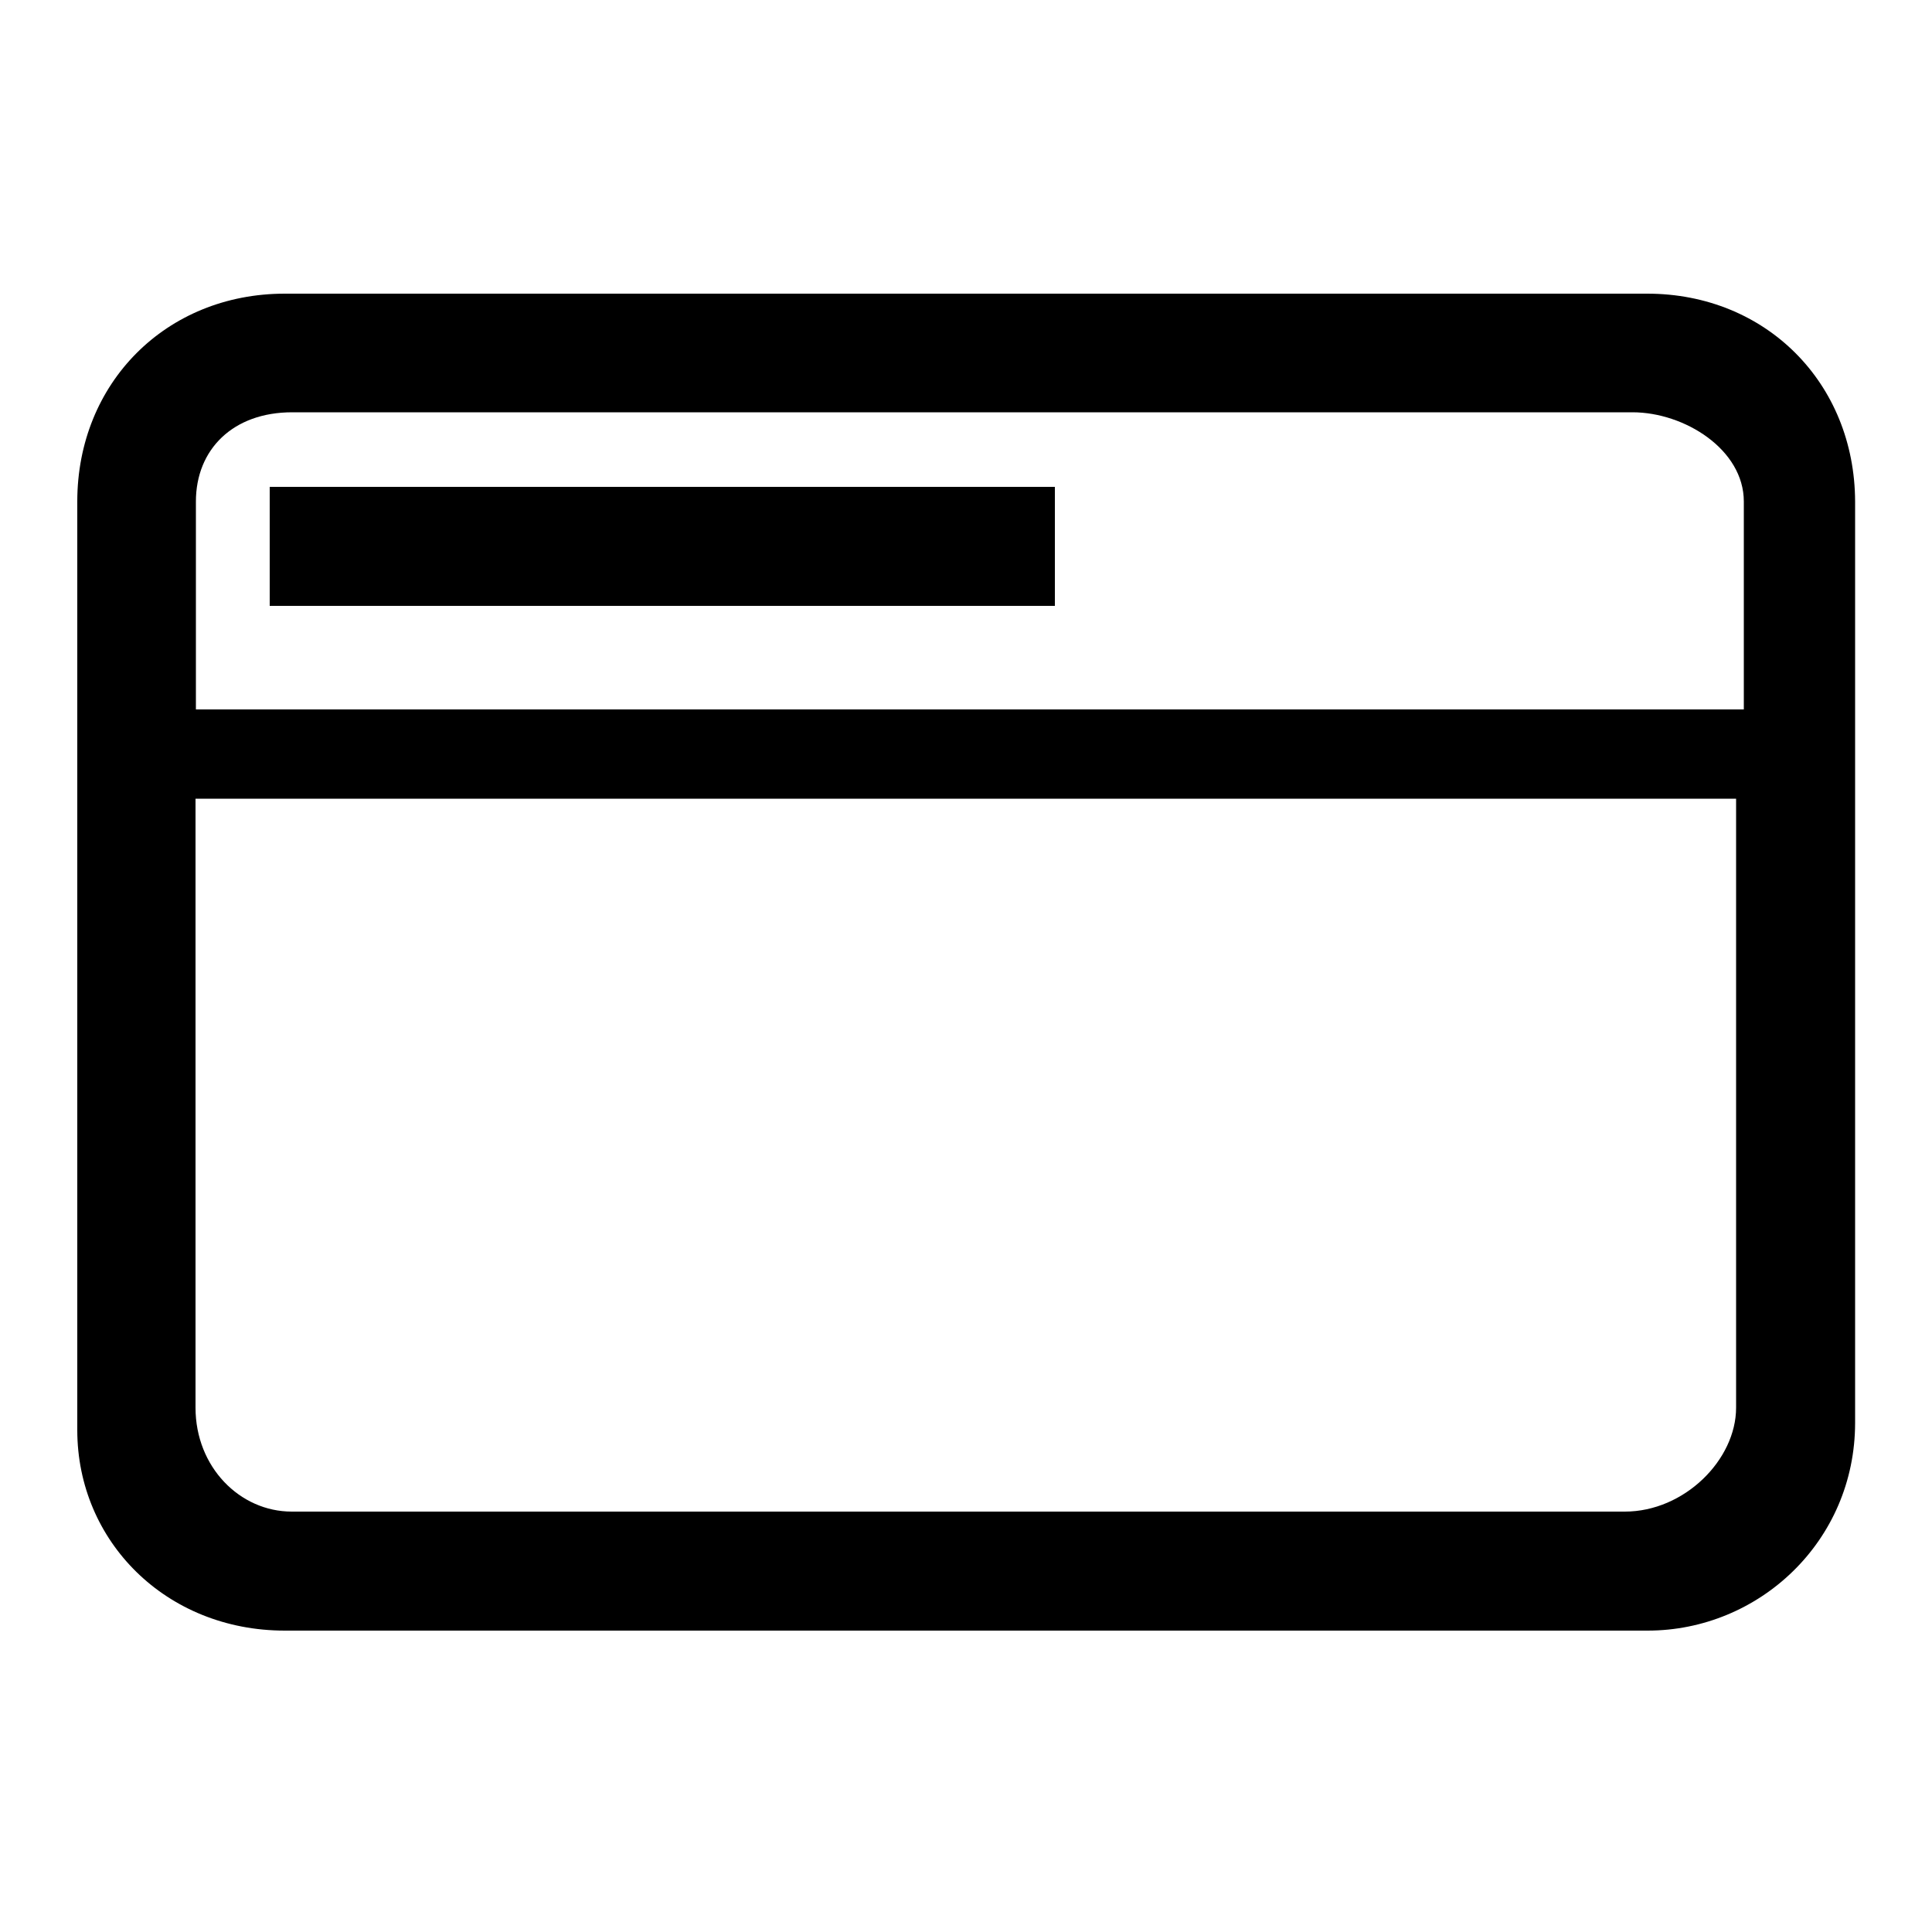 <?xml version="1.0" encoding="utf-8"?>
<!-- Generator: Adobe Illustrator 19.2.1, SVG Export Plug-In . SVG Version: 6.00 Build 0)  -->
<!DOCTYPE svg PUBLIC "-//W3C//DTD SVG 1.1//EN" "http://www.w3.org/Graphics/SVG/1.1/DTD/svg11.dtd">
<svg version="1.1" id="Ebene_1" xmlns="http://www.w3.org/2000/svg" xmlns:xlink="http://www.w3.org/1999/xlink" x="0px" y="0px"
	 viewBox="0 0 500 500" style="enable-background:new 0 0 500 500;" xml:space="preserve">
<path d="M426.3,76H73.7C43,76,20,99.1,20,129.8v240.3c0,28.8,23,51.9,53.7,51.9h352.7c28.8,0,53.7-23.1,53.7-53.8V129.8
	C480,99.1,457,76,426.3,76z M449.3,206.7v157.6c0,13.5-13.4,26.9-28.8,26.9h-345c-13.4,0-24.9-11.5-24.9-26.9V206.7H449.3z
	 M50.7,183.6v-53.8c0-13.5,9.6-23.1,24.9-23.1h346.9c13.4,0,28.8,9.6,28.8,23.1v53.8H50.7z M69.8,126H273v30.8H69.8V126z"/>
</svg>
